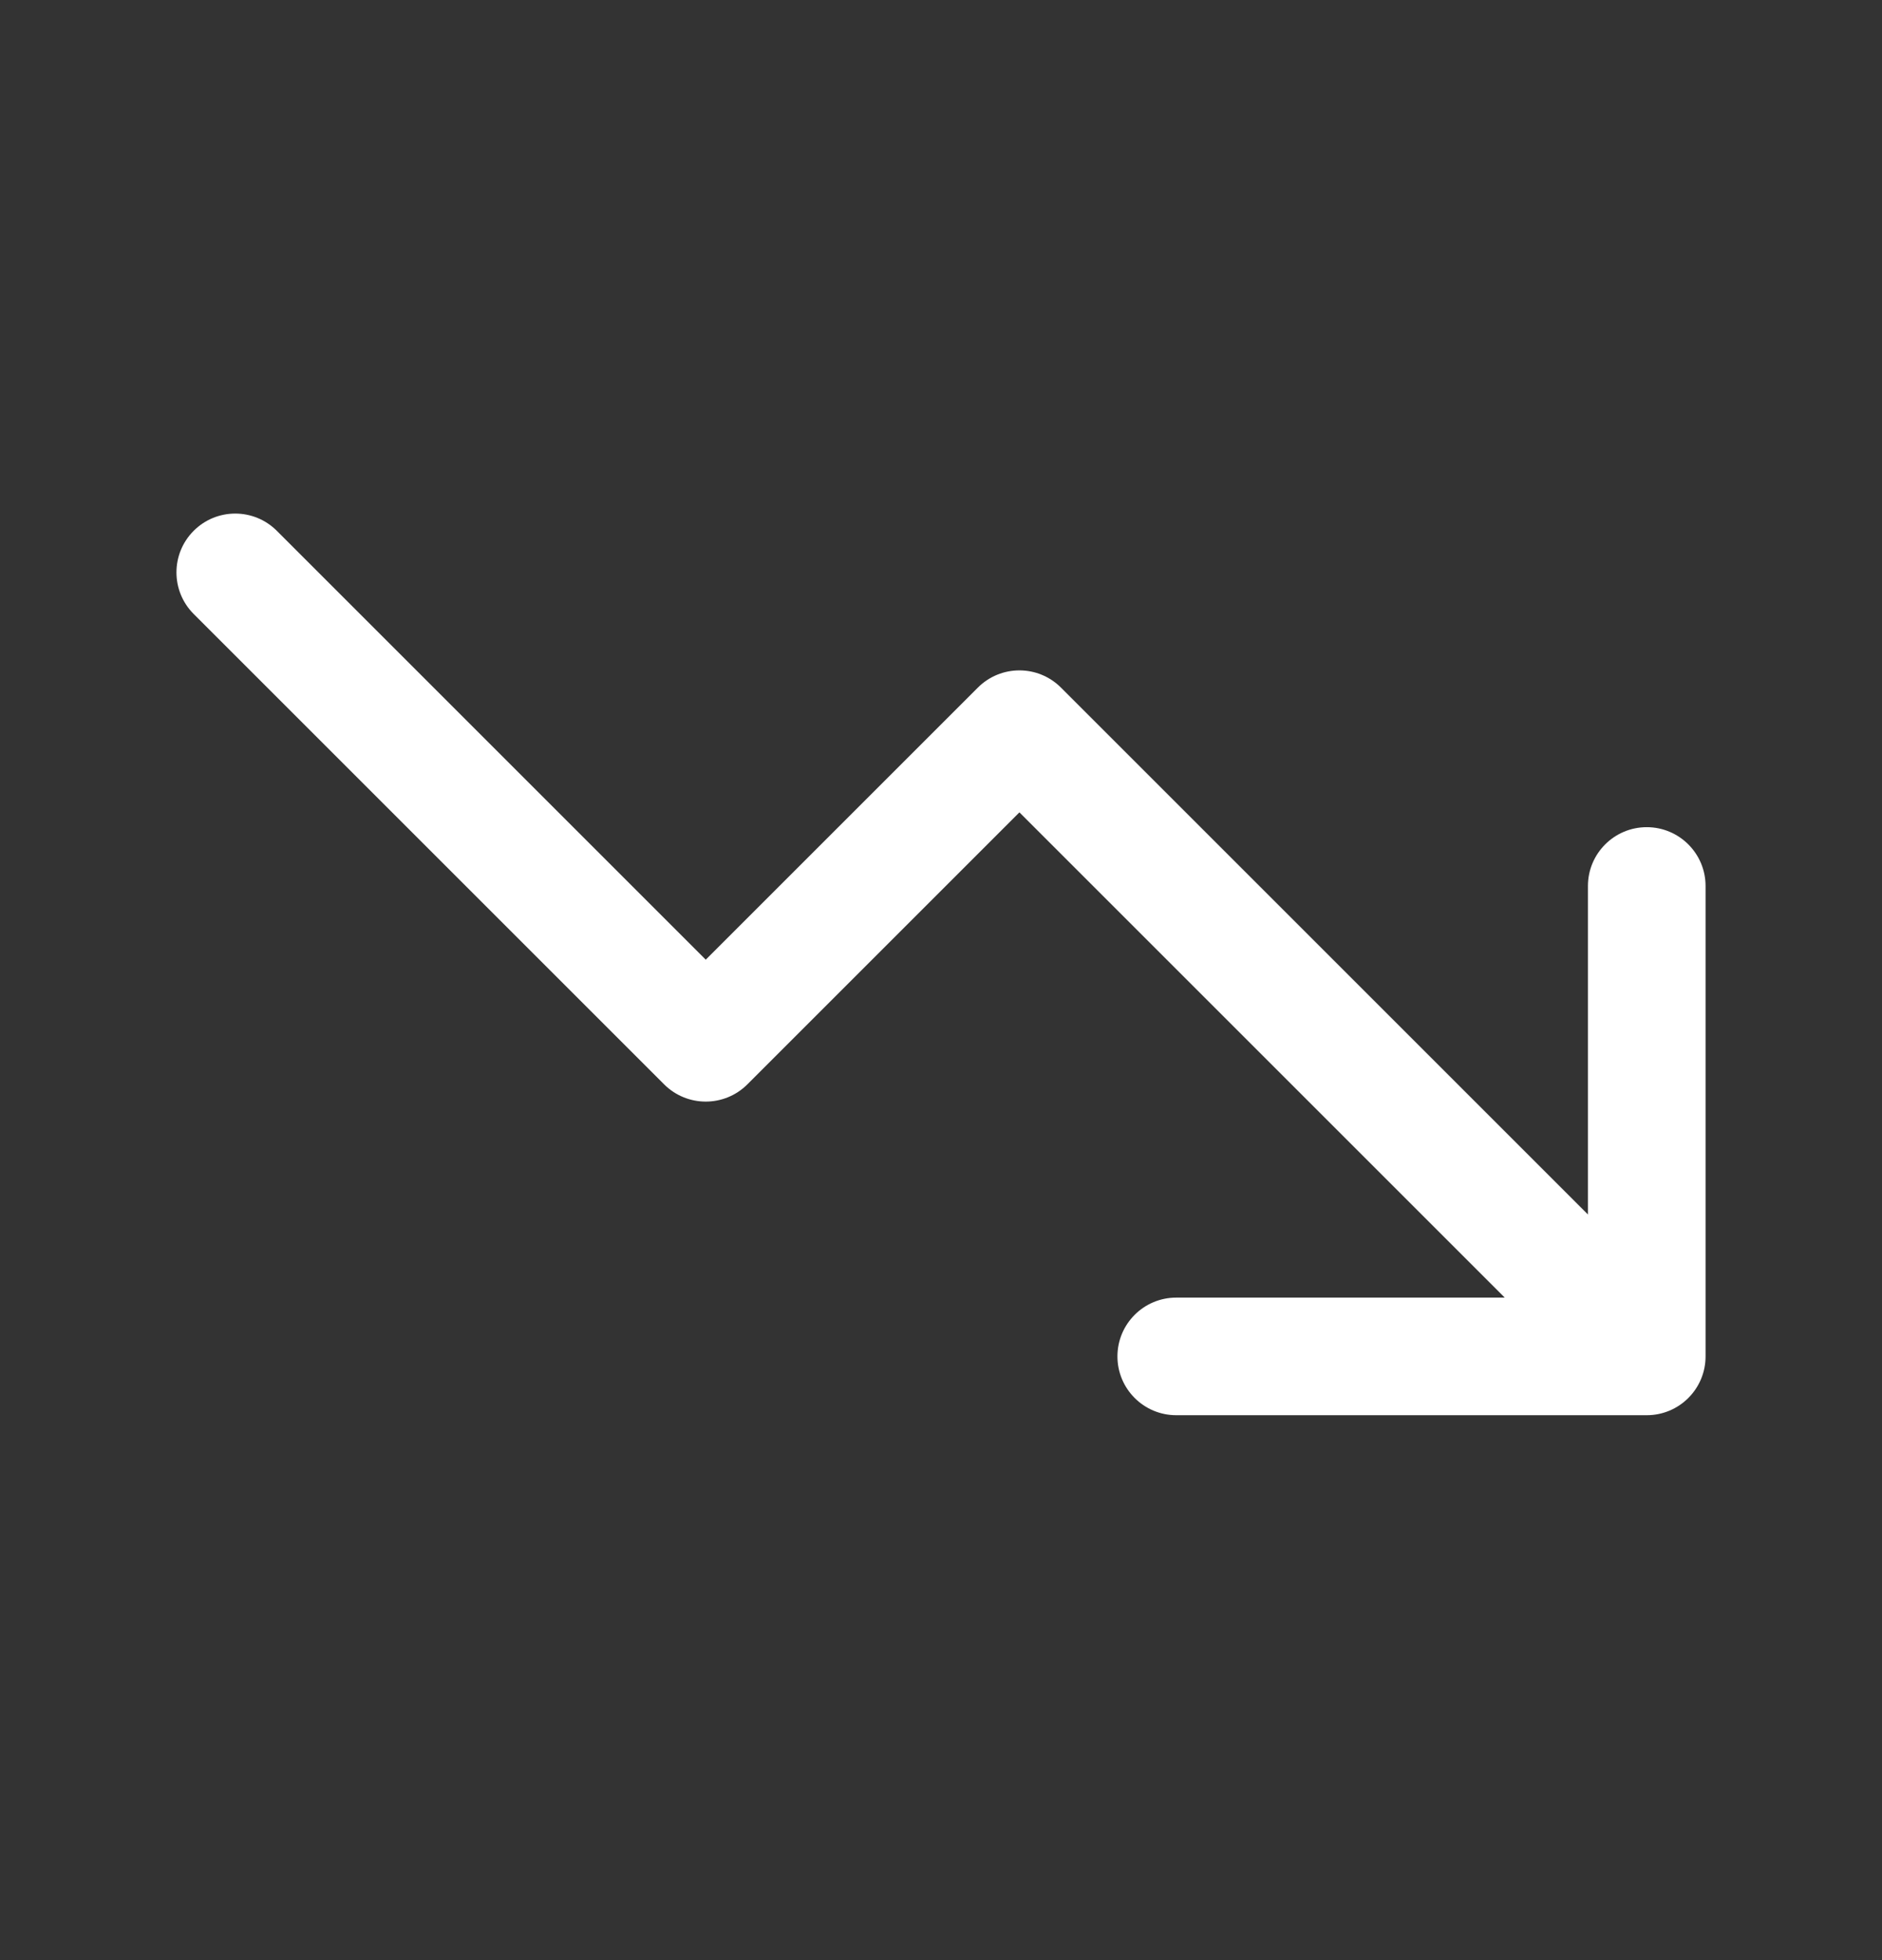 <svg width="24" height="25" viewBox="0 0 24 25" fill="none" xmlns="http://www.w3.org/2000/svg">
<rect x="0" y="0" width="24" height="25" fill="#333333" stroke="none"/>
<path fill-rule="evenodd" clip-rule="evenodd" d="M2.47 6.77C2.763 6.477 3.237 6.477 3.53 6.77L9 12.24L12.47 8.77C12.763 8.477 13.237 8.477 13.53 8.77L20.25 15.49V11.3C20.25 10.886 20.586 10.55 21 10.55C21.414 10.55 21.75 10.886 21.75 11.3V17.3C21.75 17.714 21.414 18.05 21 18.05H15C14.586 18.05 14.25 17.714 14.25 17.3C14.25 16.886 14.586 16.55 15 16.55H19.189L13 10.361L9.53 13.831C9.237 14.123 8.763 14.123 8.47 13.831L2.47 7.831C2.177 7.538 2.177 7.063 2.47 6.77Z" fill="white"/>
</svg>
